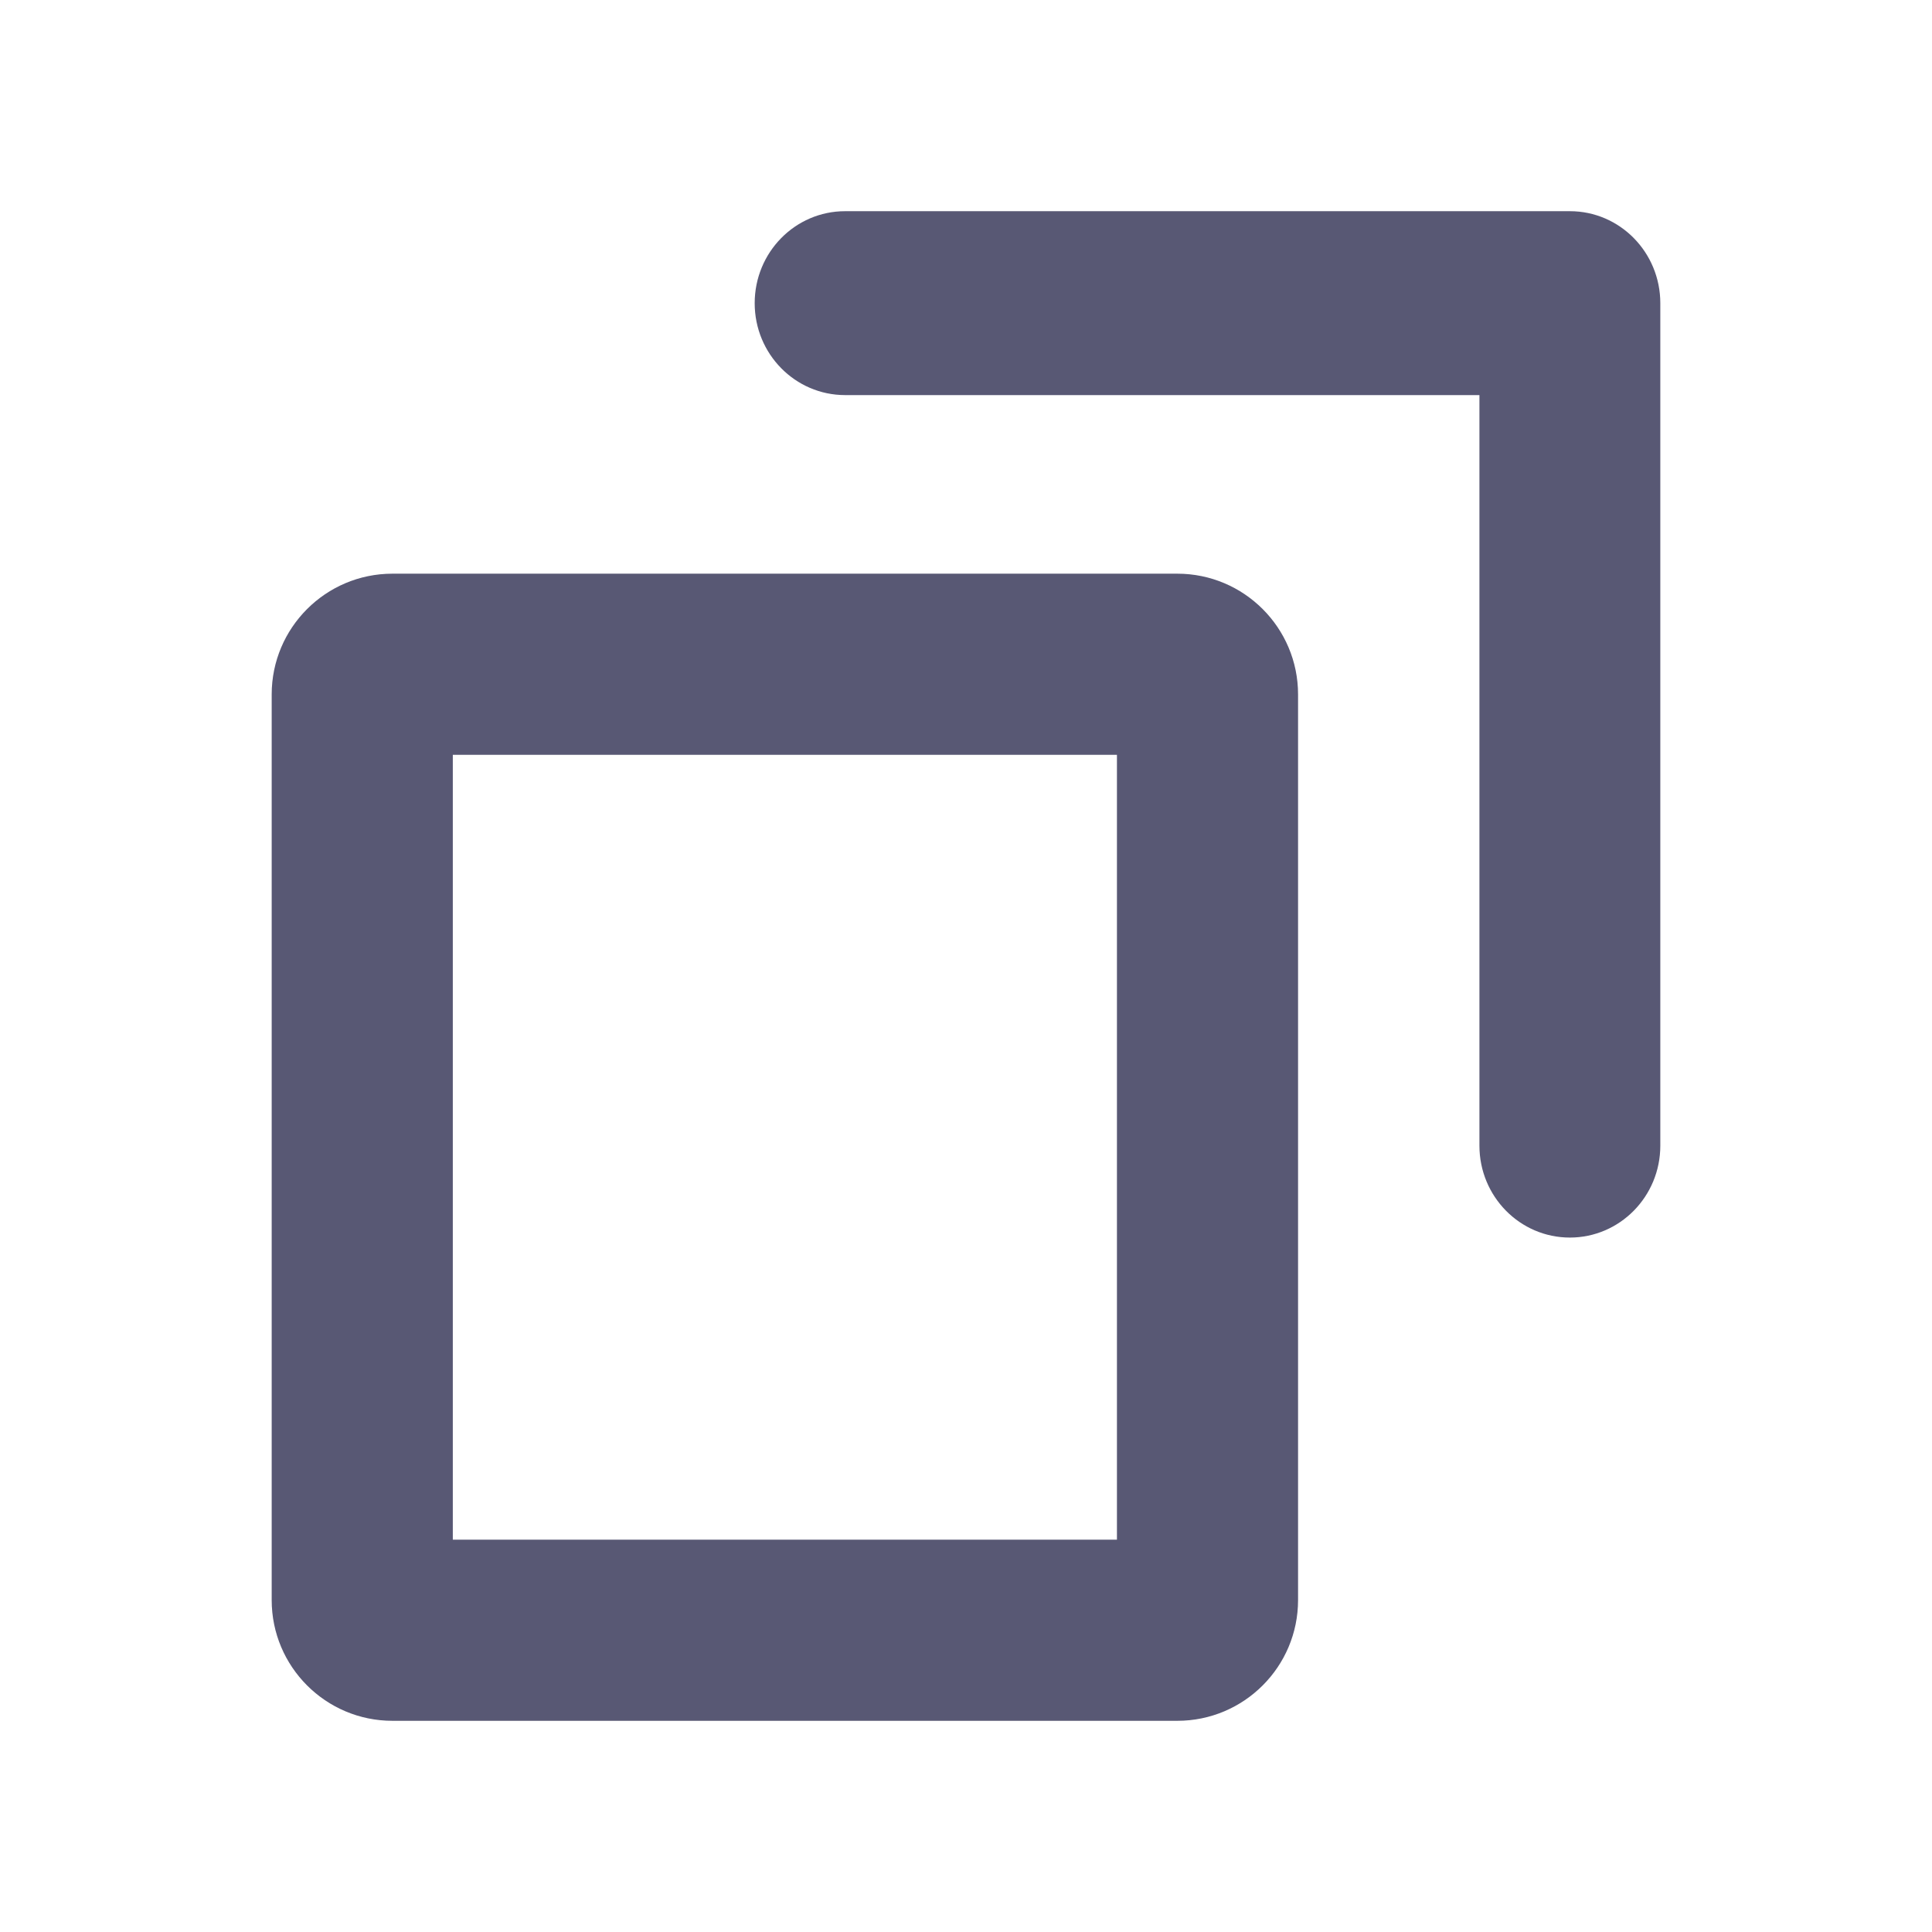 <svg width="16" height="16" viewBox="0 0 16 16" fill="none" xmlns="http://www.w3.org/2000/svg">
<path fill-rule="evenodd" clip-rule="evenodd" d="M9.75 4.751C10.302 4.751 10.75 5.199 10.75 5.751V13.251C10.75 13.803 10.302 14.251 9.75 14.251H3.25C2.698 14.251 2.25 13.803 2.25 13.251V5.751C2.25 5.199 2.698 4.751 3.25 4.751H9.75ZM9.25 6.251H3.75V12.751H9.25V6.251ZM13.001 1.749C13.415 1.749 13.75 2.09 13.75 2.511V9.488C13.75 9.908 13.415 10.249 13.001 10.249C12.587 10.249 12.252 9.908 12.252 9.488V3.272H6.999C6.585 3.272 6.25 2.931 6.25 2.511C6.25 2.09 6.585 1.749 6.999 1.749H13.001Z" fill="#585874"/>
</svg>
